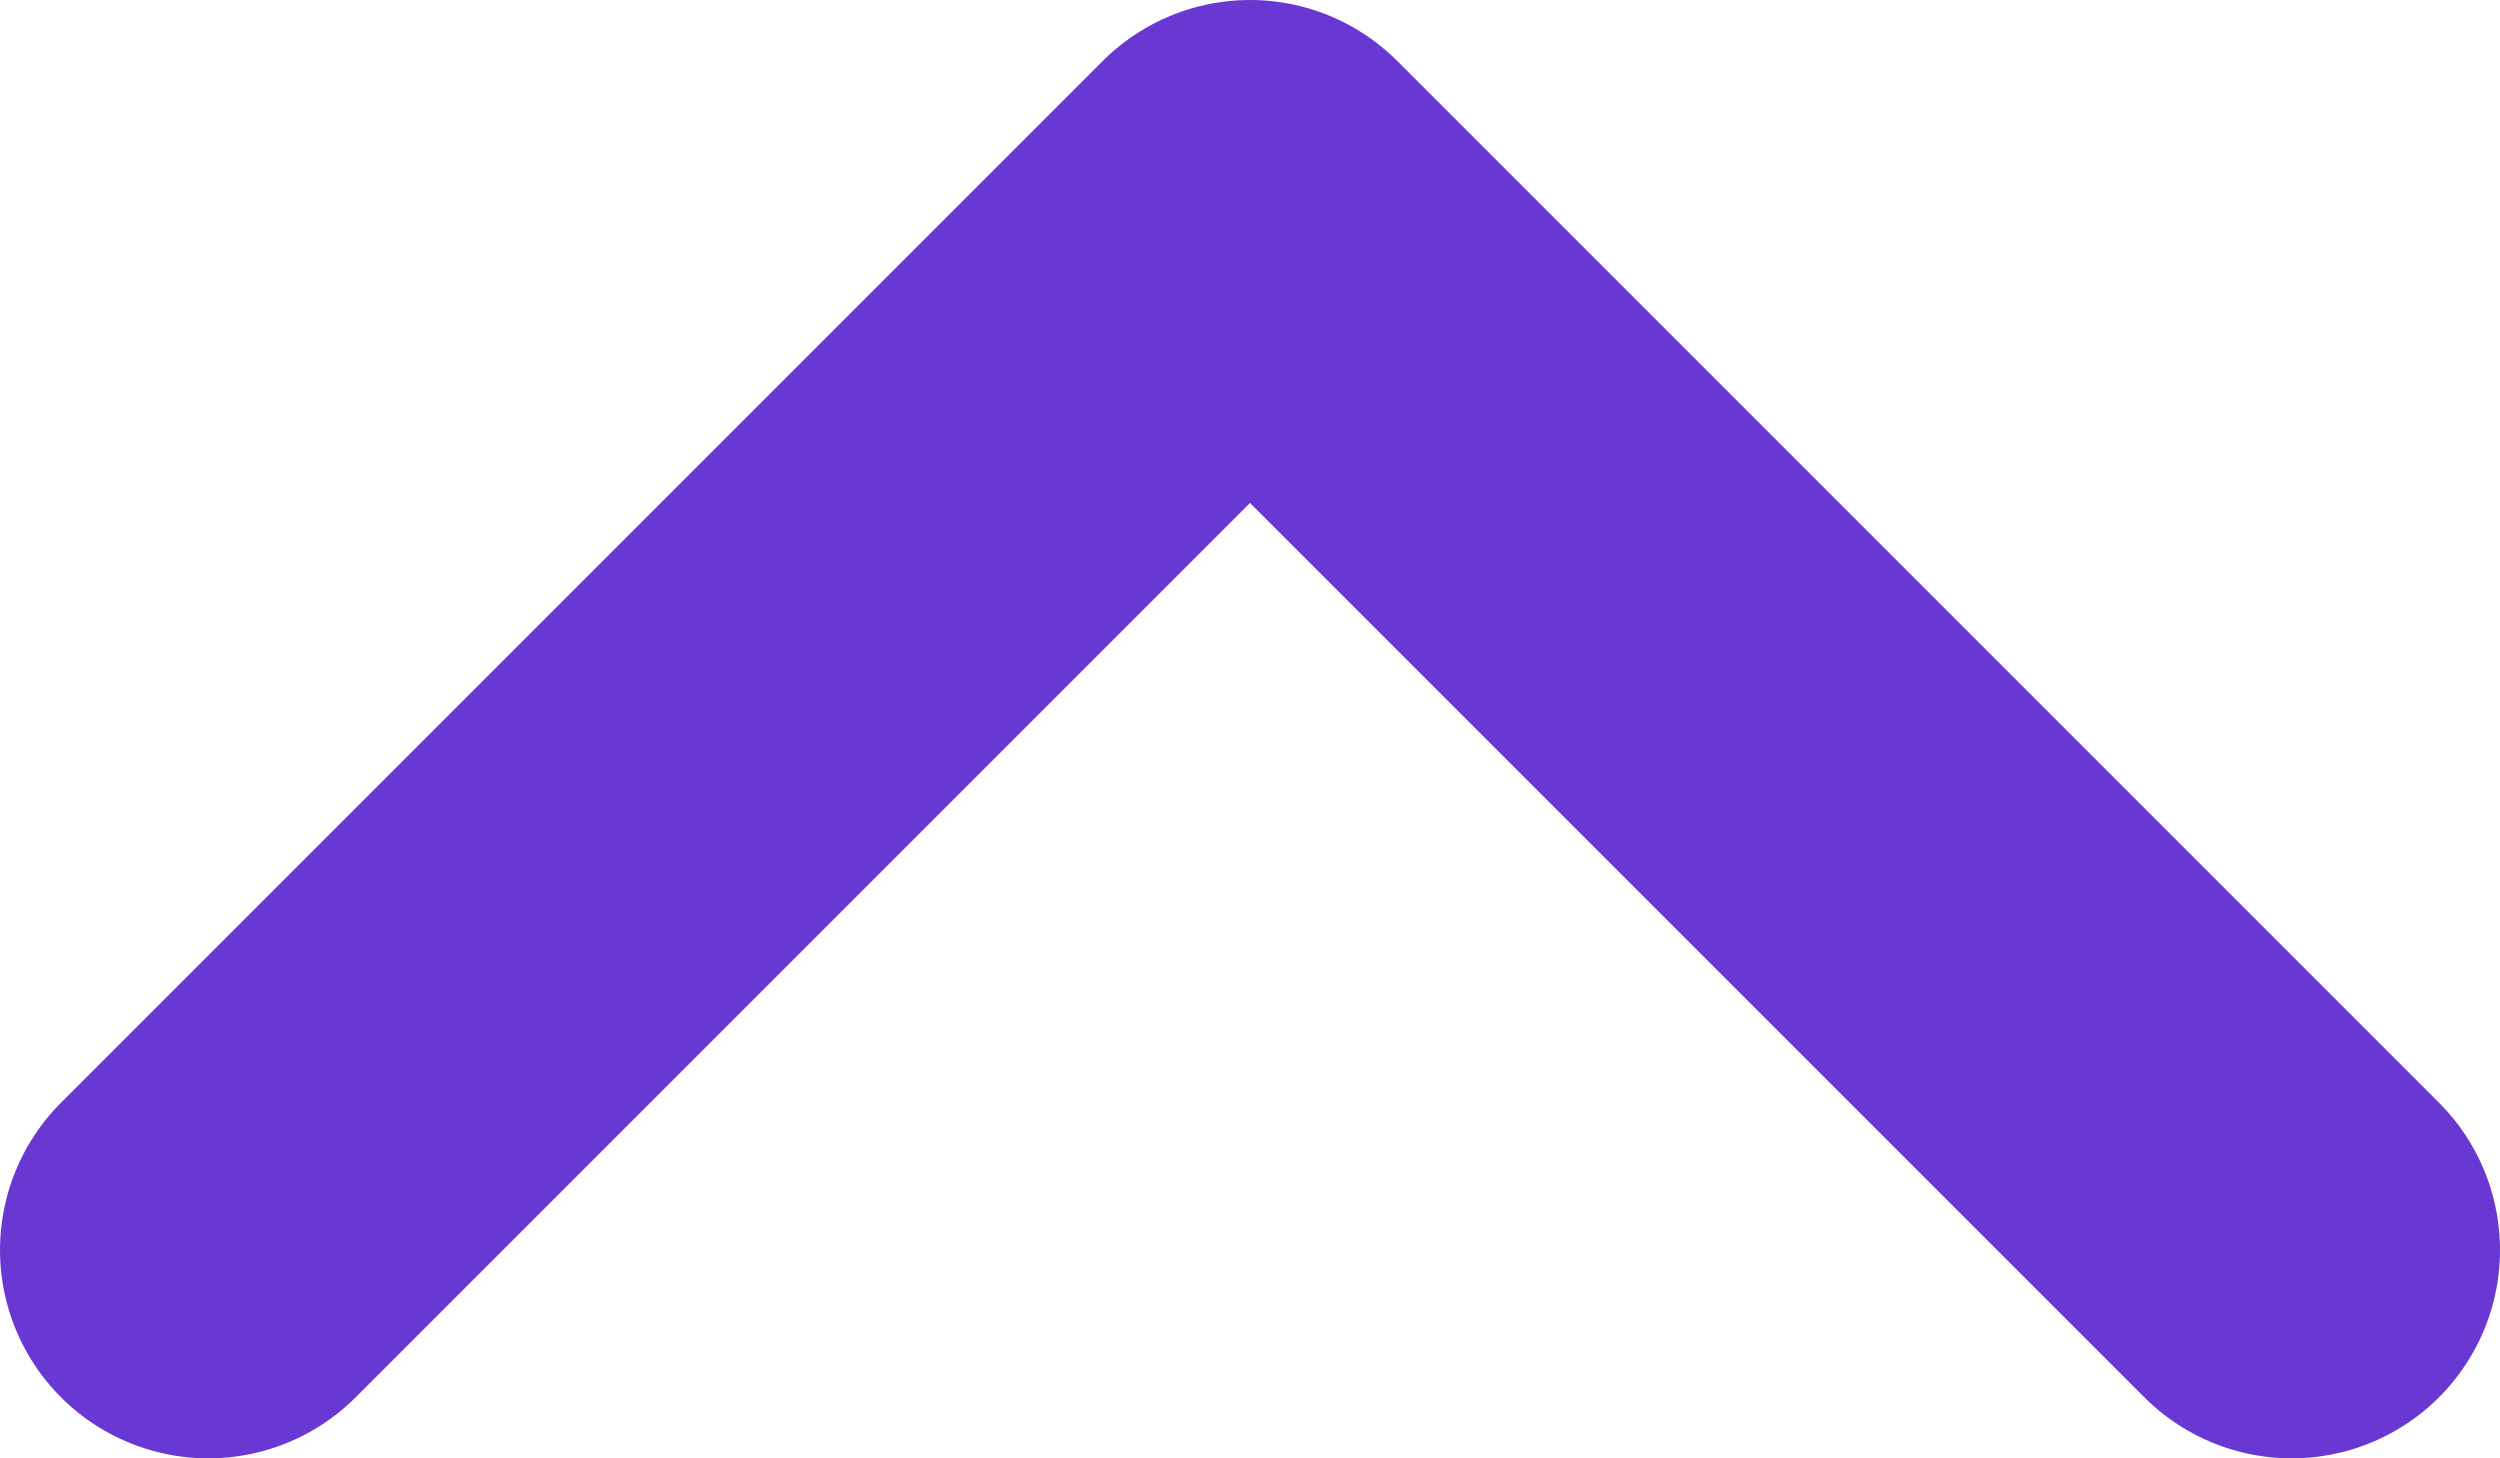 <svg width="12" height="7" viewBox="0 0 12 7" fill="none" xmlns="http://www.w3.org/2000/svg">
<path d="M11 6L6 1L1 6" stroke="#6938D3" stroke-width="2" stroke-linecap="round" stroke-linejoin="round"/>
</svg>
